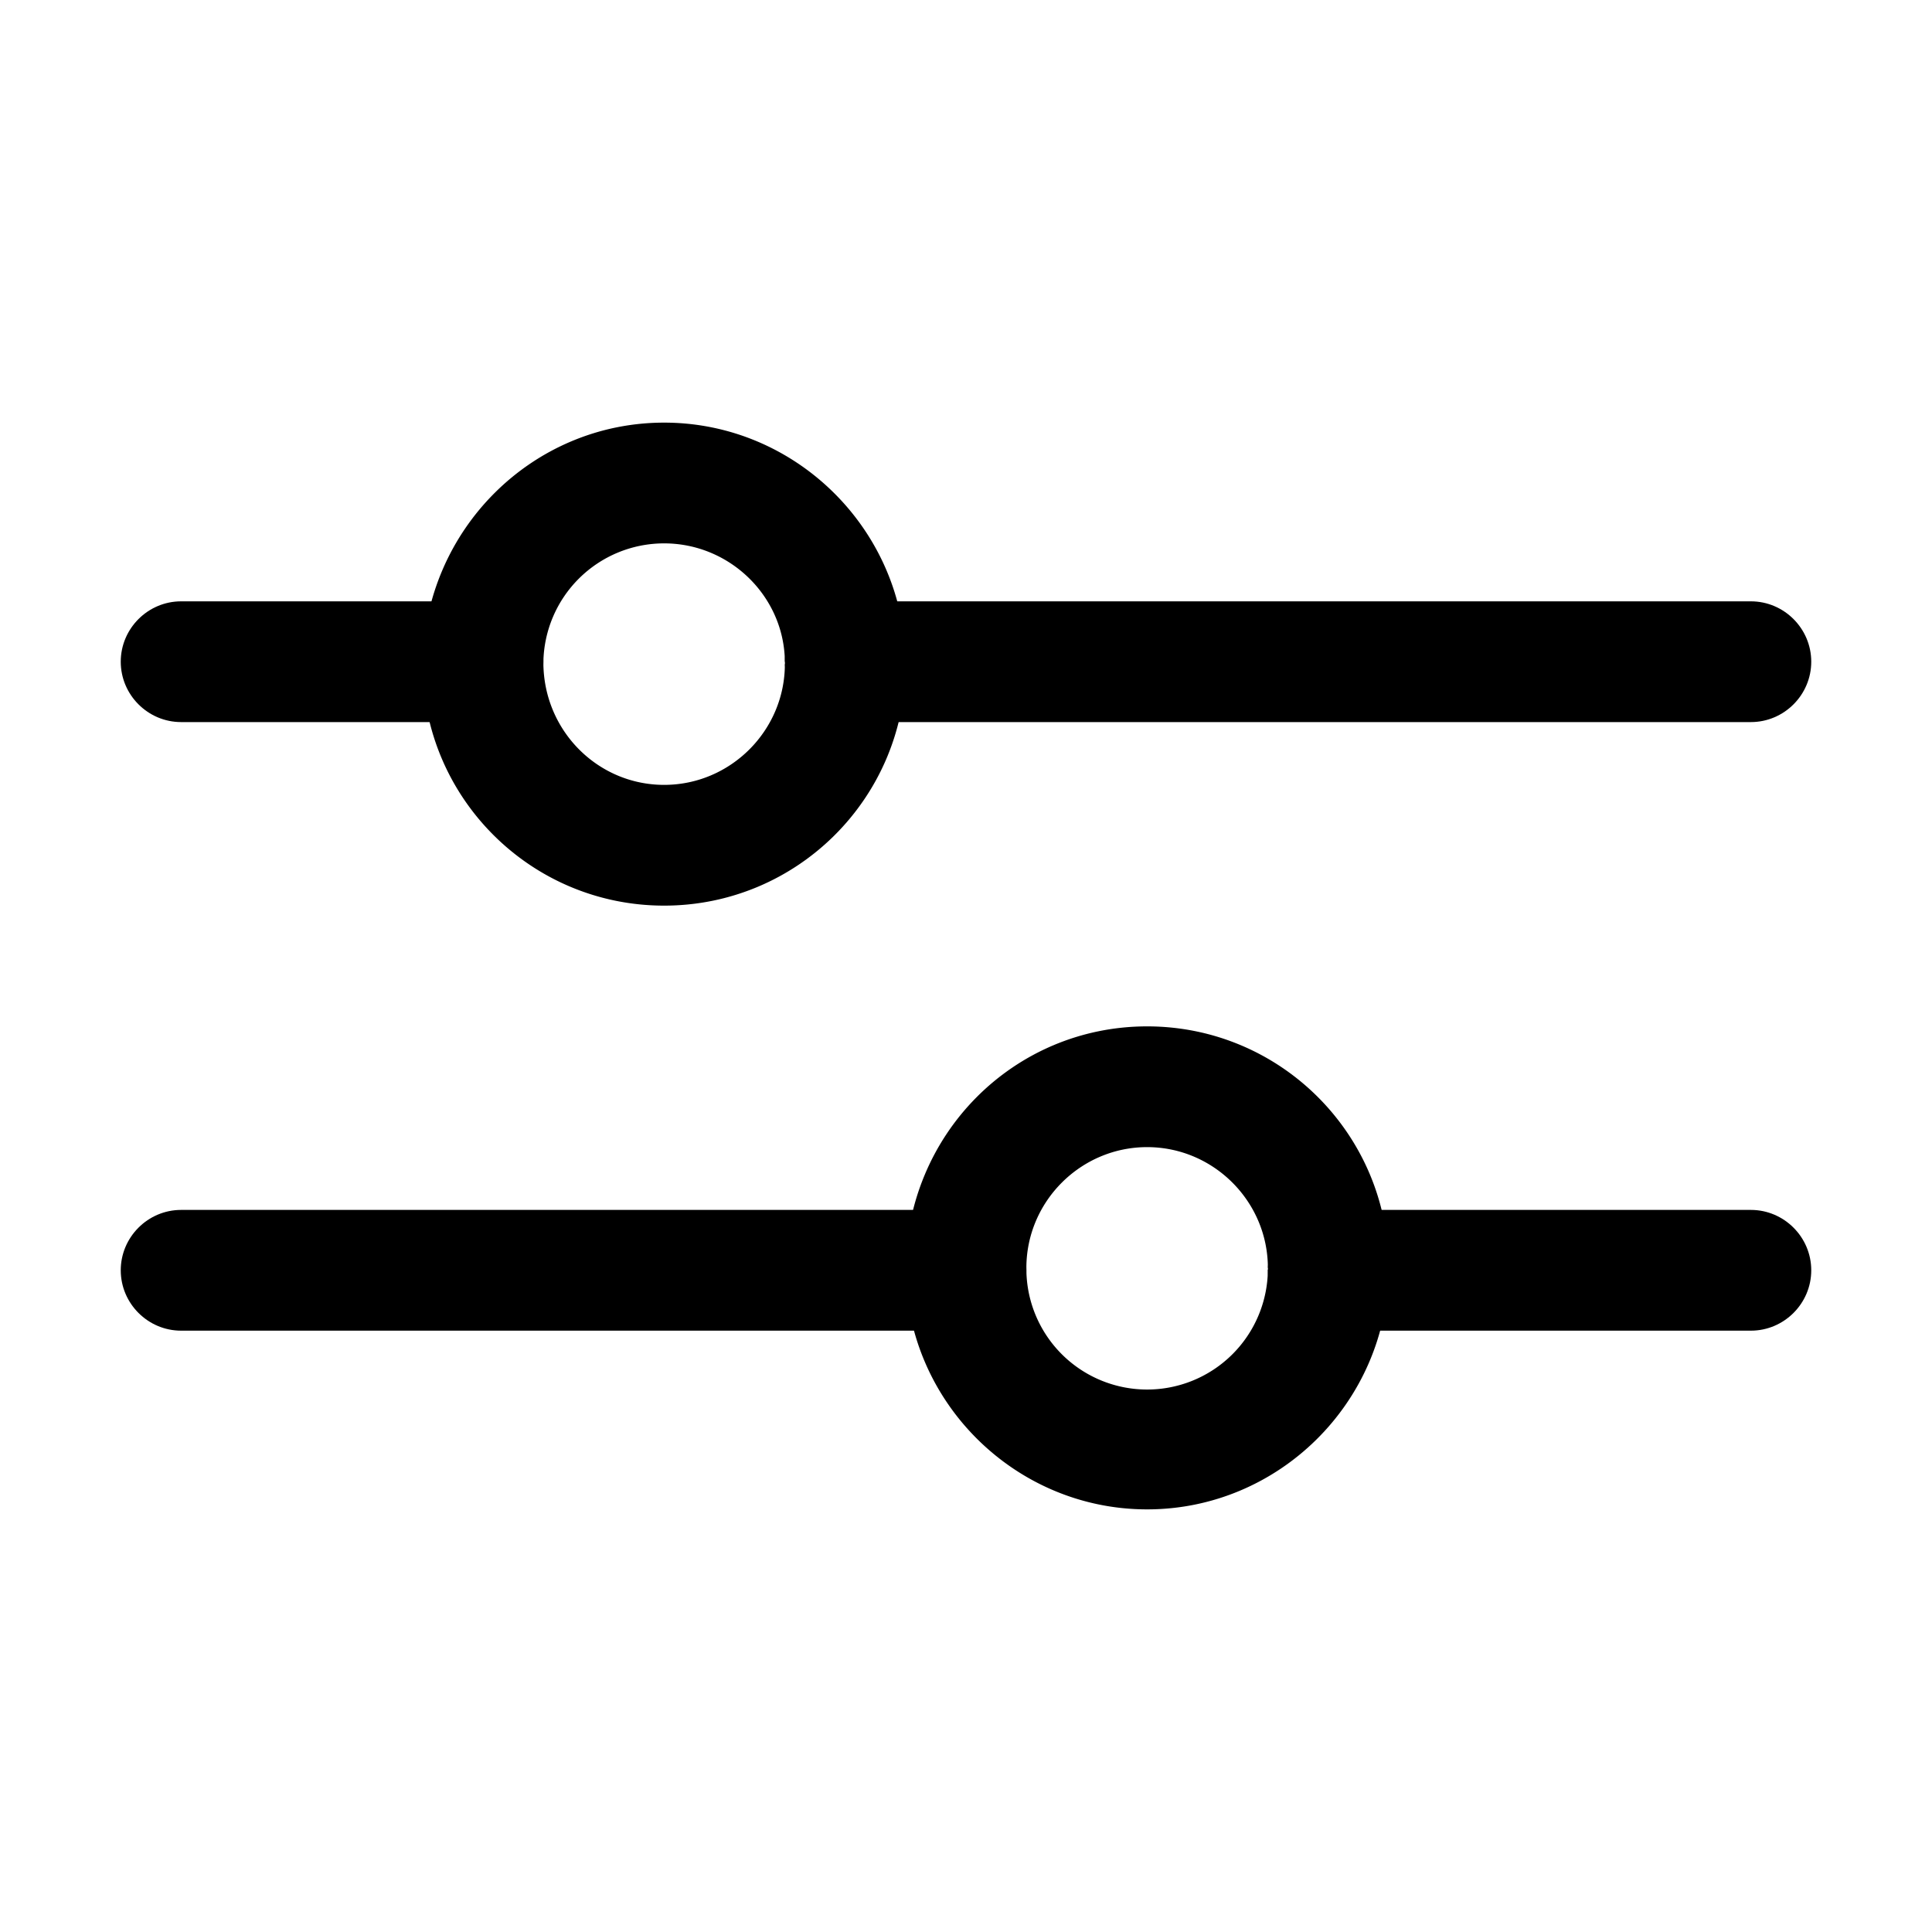 <svg xmlns="http://www.w3.org/2000/svg" version="1.1" xmlns:xlink="http://www.w3.org/1999/xlink" width="512" height="512" x="0" y="0" viewBox="0 0 32 32" style="enable-background:new 0 0 512 512" xml:space="preserve" class=""><g><path d="M29 11.96H14c-.55 0-1-.45-1-1s.45-1 1-1h15c.55 0 1 .45 1 1s-.45 1-1 1zM8 11.96H3c-.55 0-1-.45-1-1s.45-1 1-1h5c.55 0 1 .45 1 1s-.45 1-1 1zM29 22.04h-7c-.55 0-1-.45-1-1s.45-1 1-1h7c.55 0 1 .45 1 1s-.45 1-1 1zM16 22.04H3c-.55 0-1-.45-1-1s.45-1 1-1h13c.55 0 1 .45 1 1s-.45 1-1 1z" fill="#000000" opacity="1" data-original="#000000" class=""></path><path d="M11 15c-2.21 0-4-1.79-4-4 .03-2.23 1.82-4 4-4s3.97 1.77 4 3.95V11c0 2.21-1.79 4-4 4zm0-6a2 2 0 0 0-2 1.97C9 12.1 9.9 13 11 13s2-.9 2-2l1-.04h-1C12.99 9.88 12.09 9 11 9zM19 25c-2.18 0-3.97-1.77-4-3.95 0-2.26 1.79-4.05 4-4.05s4 1.79 4 4v.04c-.03 2.19-1.82 3.96-4 3.96zm0-6c-1.1 0-2 .9-2 2a2 2 0 0 0 4 .03l1-.03h-1c0-1.1-.9-2-2-2z" fill="#000000" opacity="1" data-original="#000000" class=""></path></g></svg>
